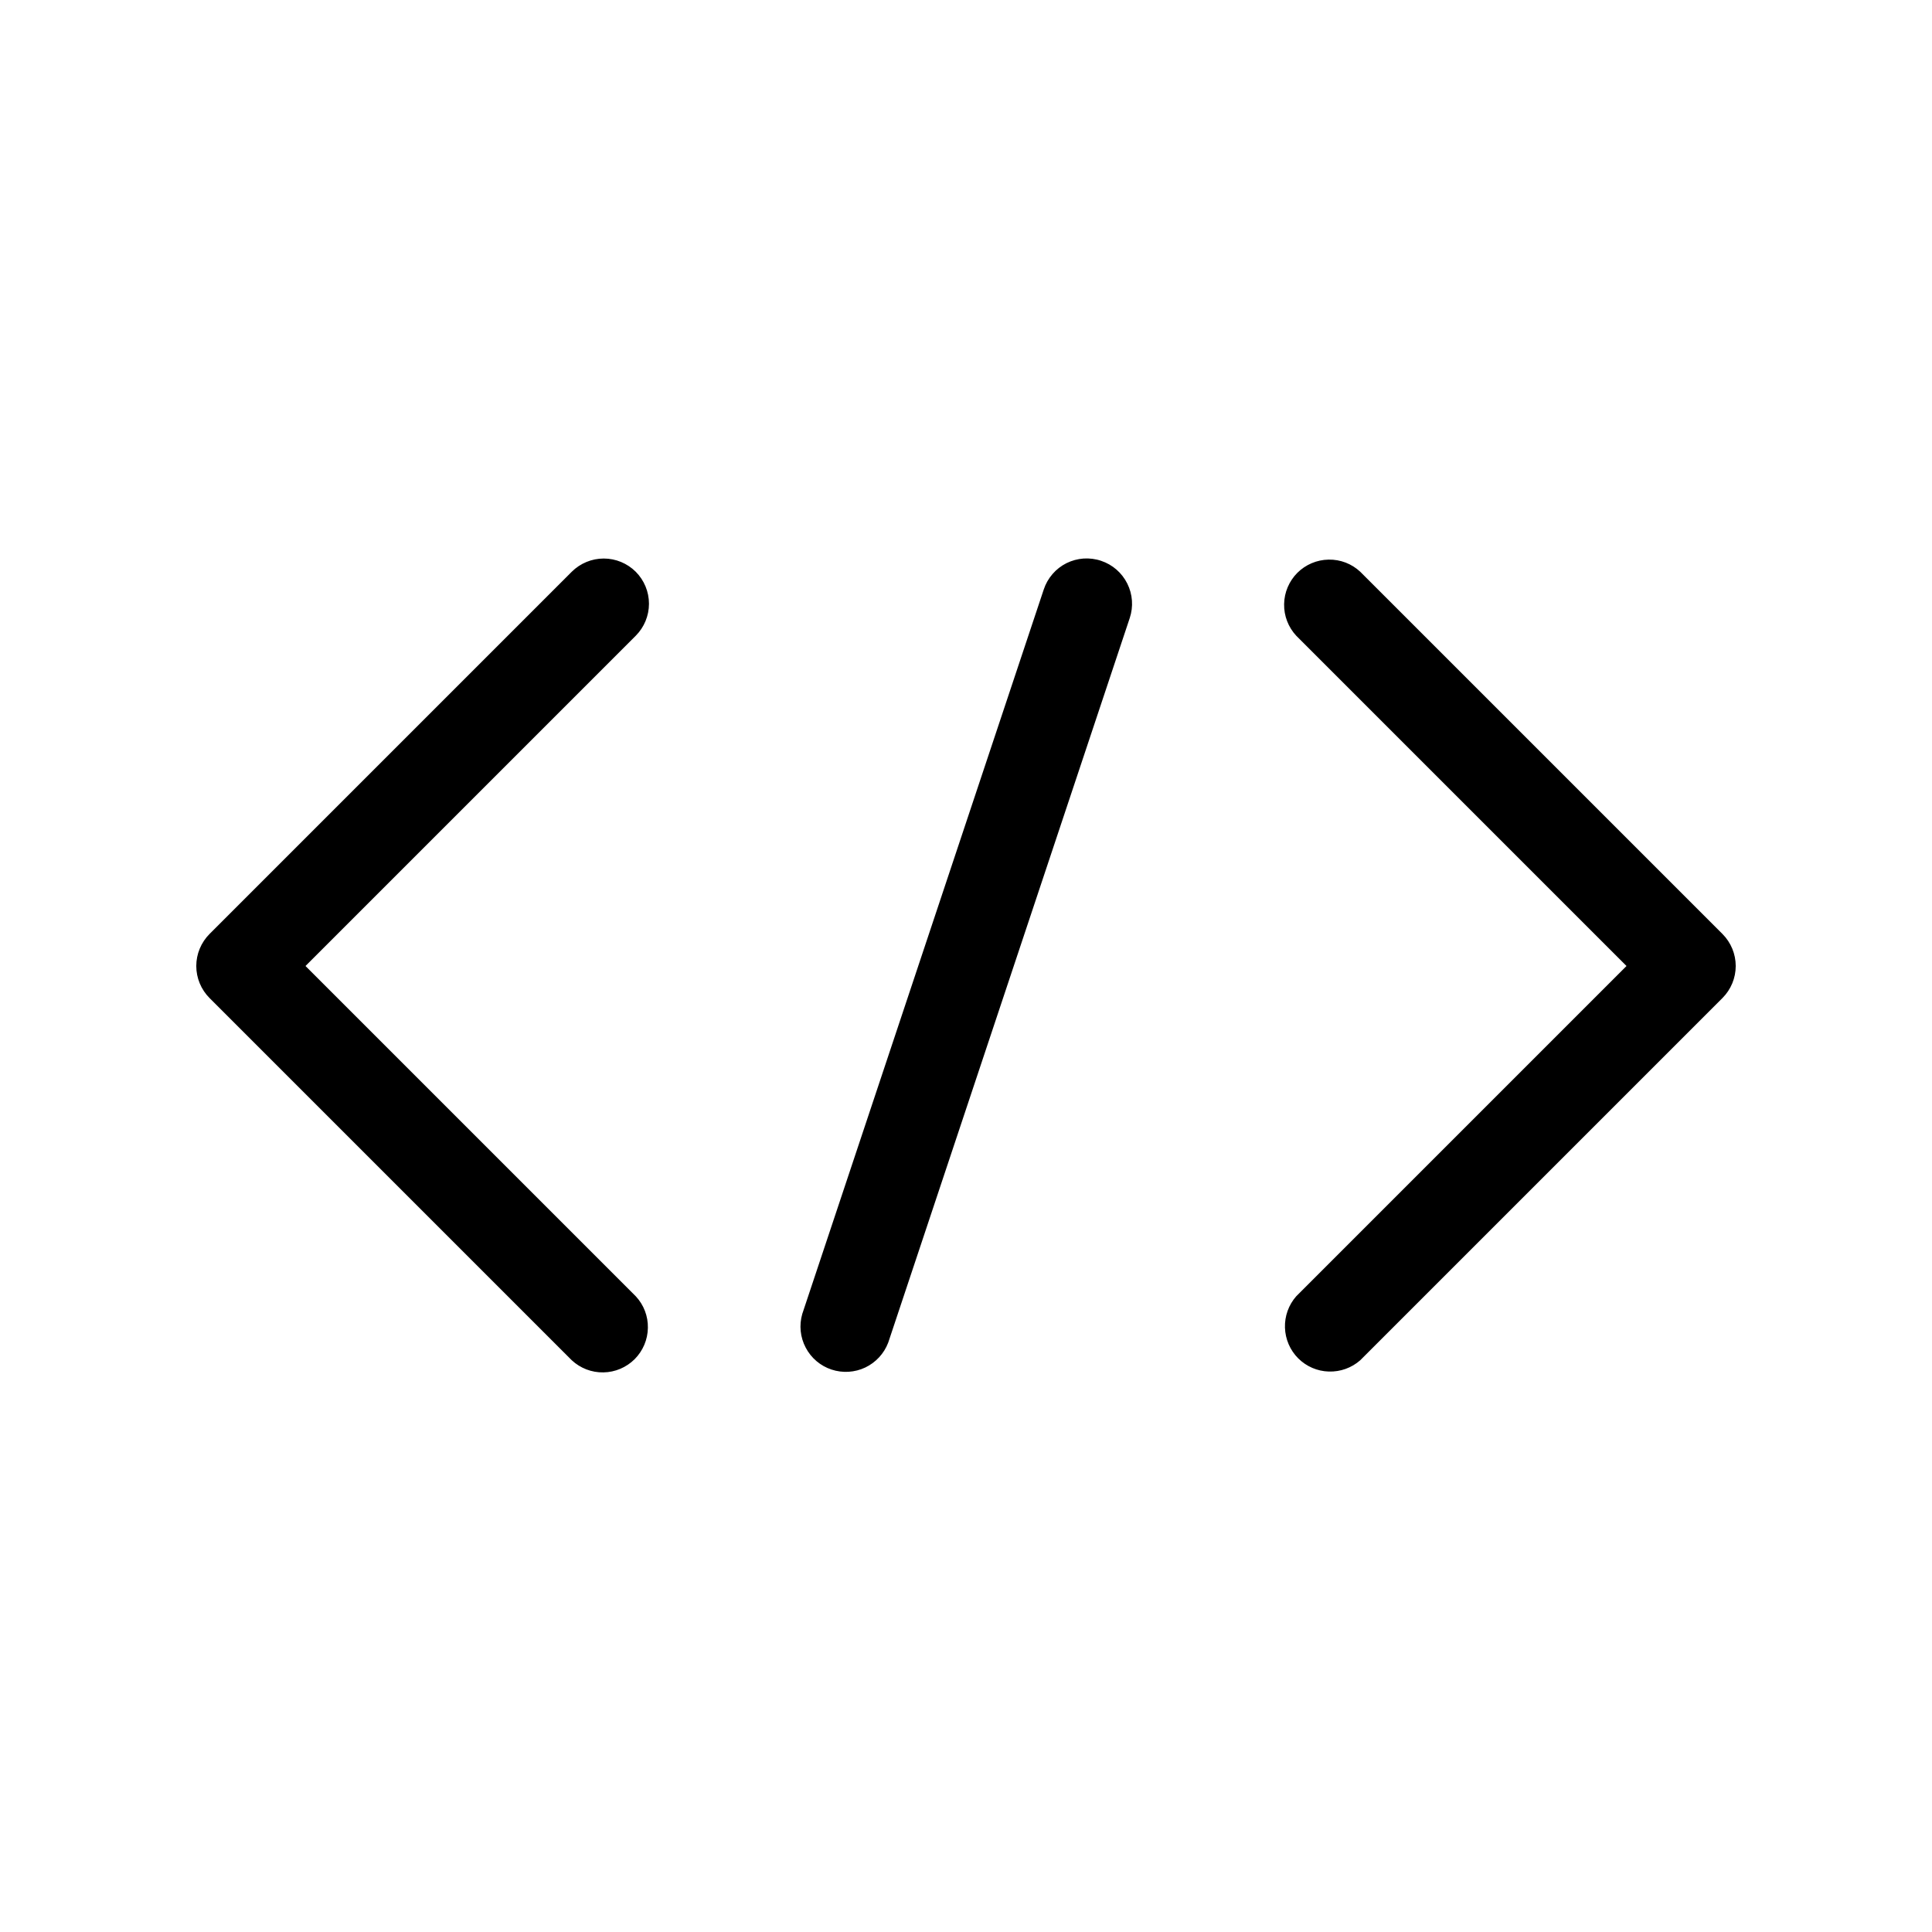 <svg xmlns="http://www.w3.org/2000/svg" width="32" height="32" viewBox="0 0 32 32"><path d="M18.238 9.289C18.145 9.257 18.046 9.245 17.947 9.251C17.849 9.258 17.753 9.284 17.664 9.328C17.576 9.372 17.497 9.433 17.433 9.508C17.368 9.583 17.319 9.669 17.288 9.763L13.288 21.763C13.234 21.949 13.254 22.149 13.345 22.321C13.435 22.493 13.588 22.623 13.772 22.684C13.956 22.745 14.157 22.733 14.332 22.65C14.507 22.566 14.643 22.419 14.712 22.237L18.712 10.237C18.775 10.048 18.76 9.843 18.671 9.665C18.582 9.487 18.427 9.352 18.238 9.289ZM10.53 9.47C10.389 9.33 10.199 9.251 10 9.251C9.801 9.251 9.611 9.33 9.47 9.47L3.47 15.47C3.33 15.611 3.251 15.801 3.251 16C3.251 16.199 3.33 16.389 3.47 16.53L9.47 22.53C9.612 22.662 9.8 22.735 9.995 22.731C10.189 22.728 10.374 22.649 10.512 22.512C10.649 22.374 10.728 22.189 10.731 21.994C10.735 21.8 10.663 21.612 10.53 21.47L5.06 16L10.53 10.53C10.67 10.389 10.749 10.199 10.749 10C10.749 9.801 10.67 9.611 10.53 9.47ZM28.53 15.47L22.53 9.47C22.388 9.337 22.2 9.265 22.006 9.269C21.811 9.272 21.626 9.351 21.488 9.488C21.351 9.626 21.272 9.811 21.269 10.005C21.265 10.2 21.338 10.388 21.47 10.53L26.94 16L21.47 21.47C21.344 21.613 21.277 21.799 21.283 21.99C21.289 22.181 21.367 22.363 21.502 22.498C21.637 22.633 21.819 22.712 22.01 22.717C22.201 22.723 22.387 22.656 22.53 22.53L28.53 16.53C28.67 16.389 28.749 16.199 28.749 16C28.749 15.801 28.67 15.611 28.53 15.47Z"/></svg>